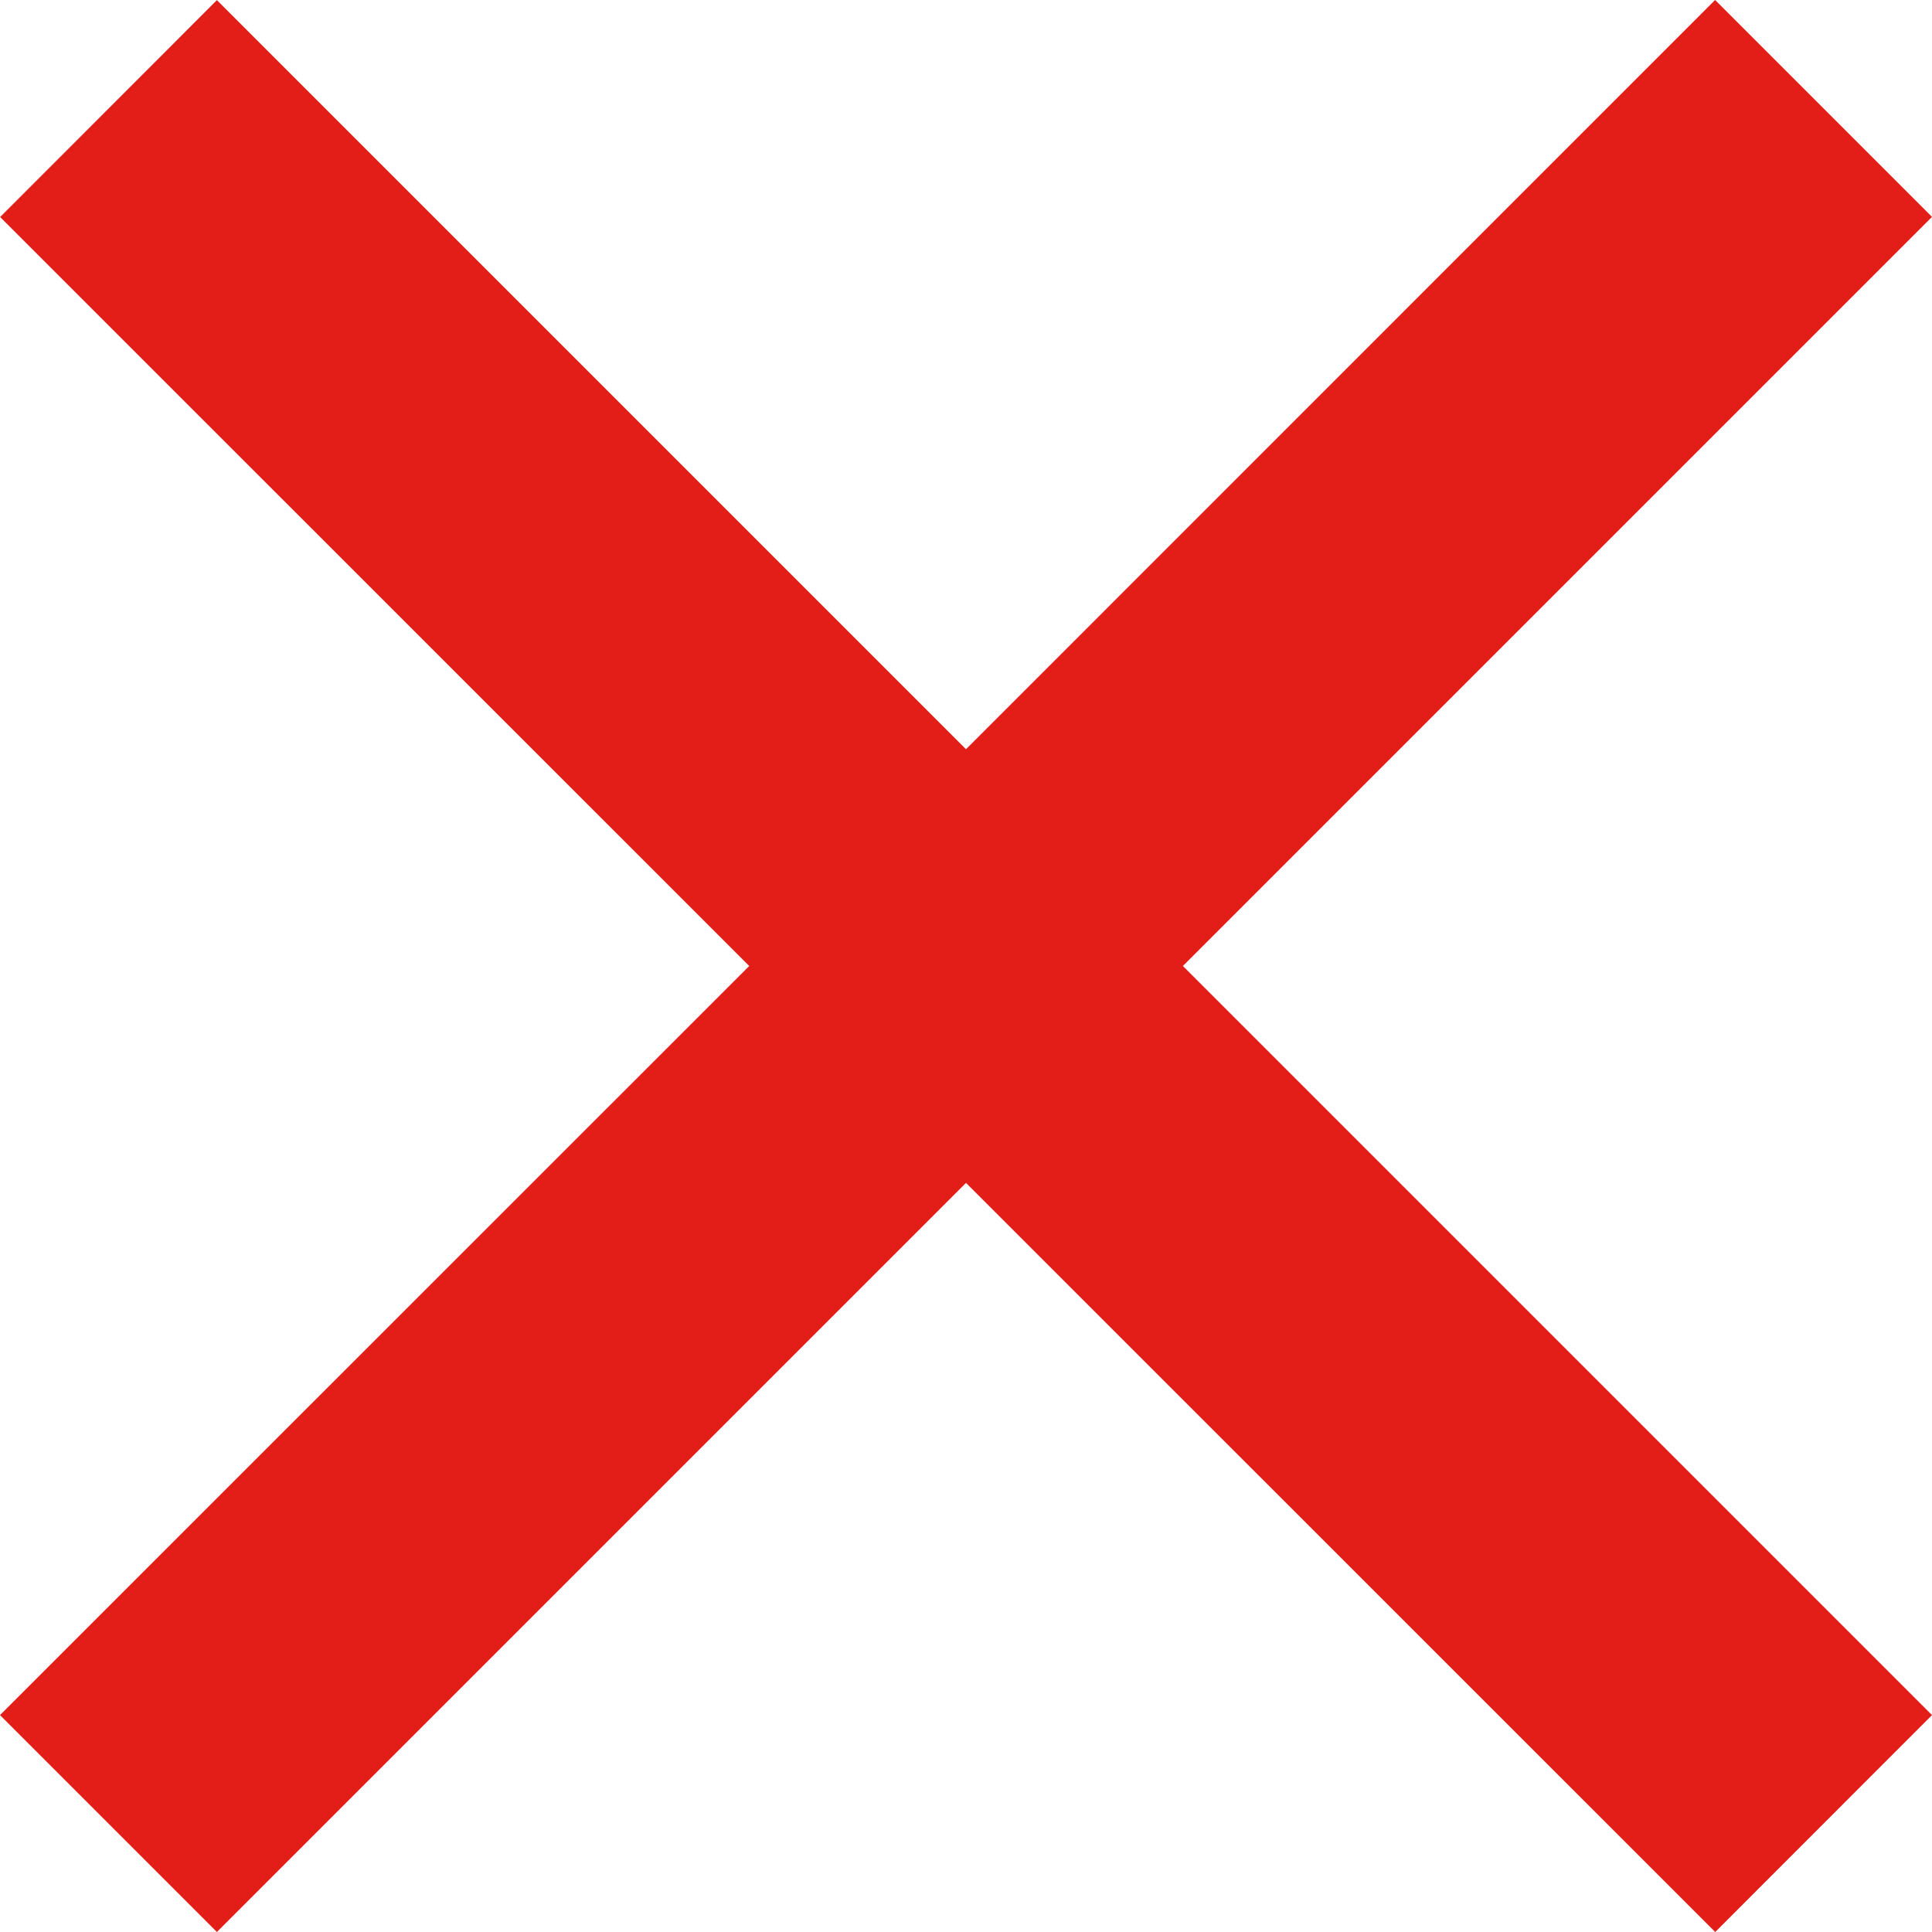 <?xml version="1.0" encoding="utf-8"?>
<!-- Generator: Adobe Illustrator 16.0.4, SVG Export Plug-In . SVG Version: 6.00 Build 0)  -->
<!DOCTYPE svg PUBLIC "-//W3C//DTD SVG 1.1//EN" "http://www.w3.org/Graphics/SVG/1.1/DTD/svg11.dtd">
<svg version="1.1" id="Layer_1" xmlns="http://www.w3.org/2000/svg" xmlns:xlink="http://www.w3.org/1999/xlink" x="0px" y="0px"
	 width="15px" height="15px" viewBox="0 0 15 15" enable-background="new 0 0 15 15" xml:space="preserve">
<g>
	<g>
		<path fill="#E31D18" d="M1.684,0.001L7.5,5.817L13.316,0L15,1.684L9.184,7.5L15,13.316L13.317,15L7.5,9.184L1.684,15L0,13.316
			L5.817,7.5L0.001,1.685L1.684,0.001z"/>
	</g>
</g>
</svg>
